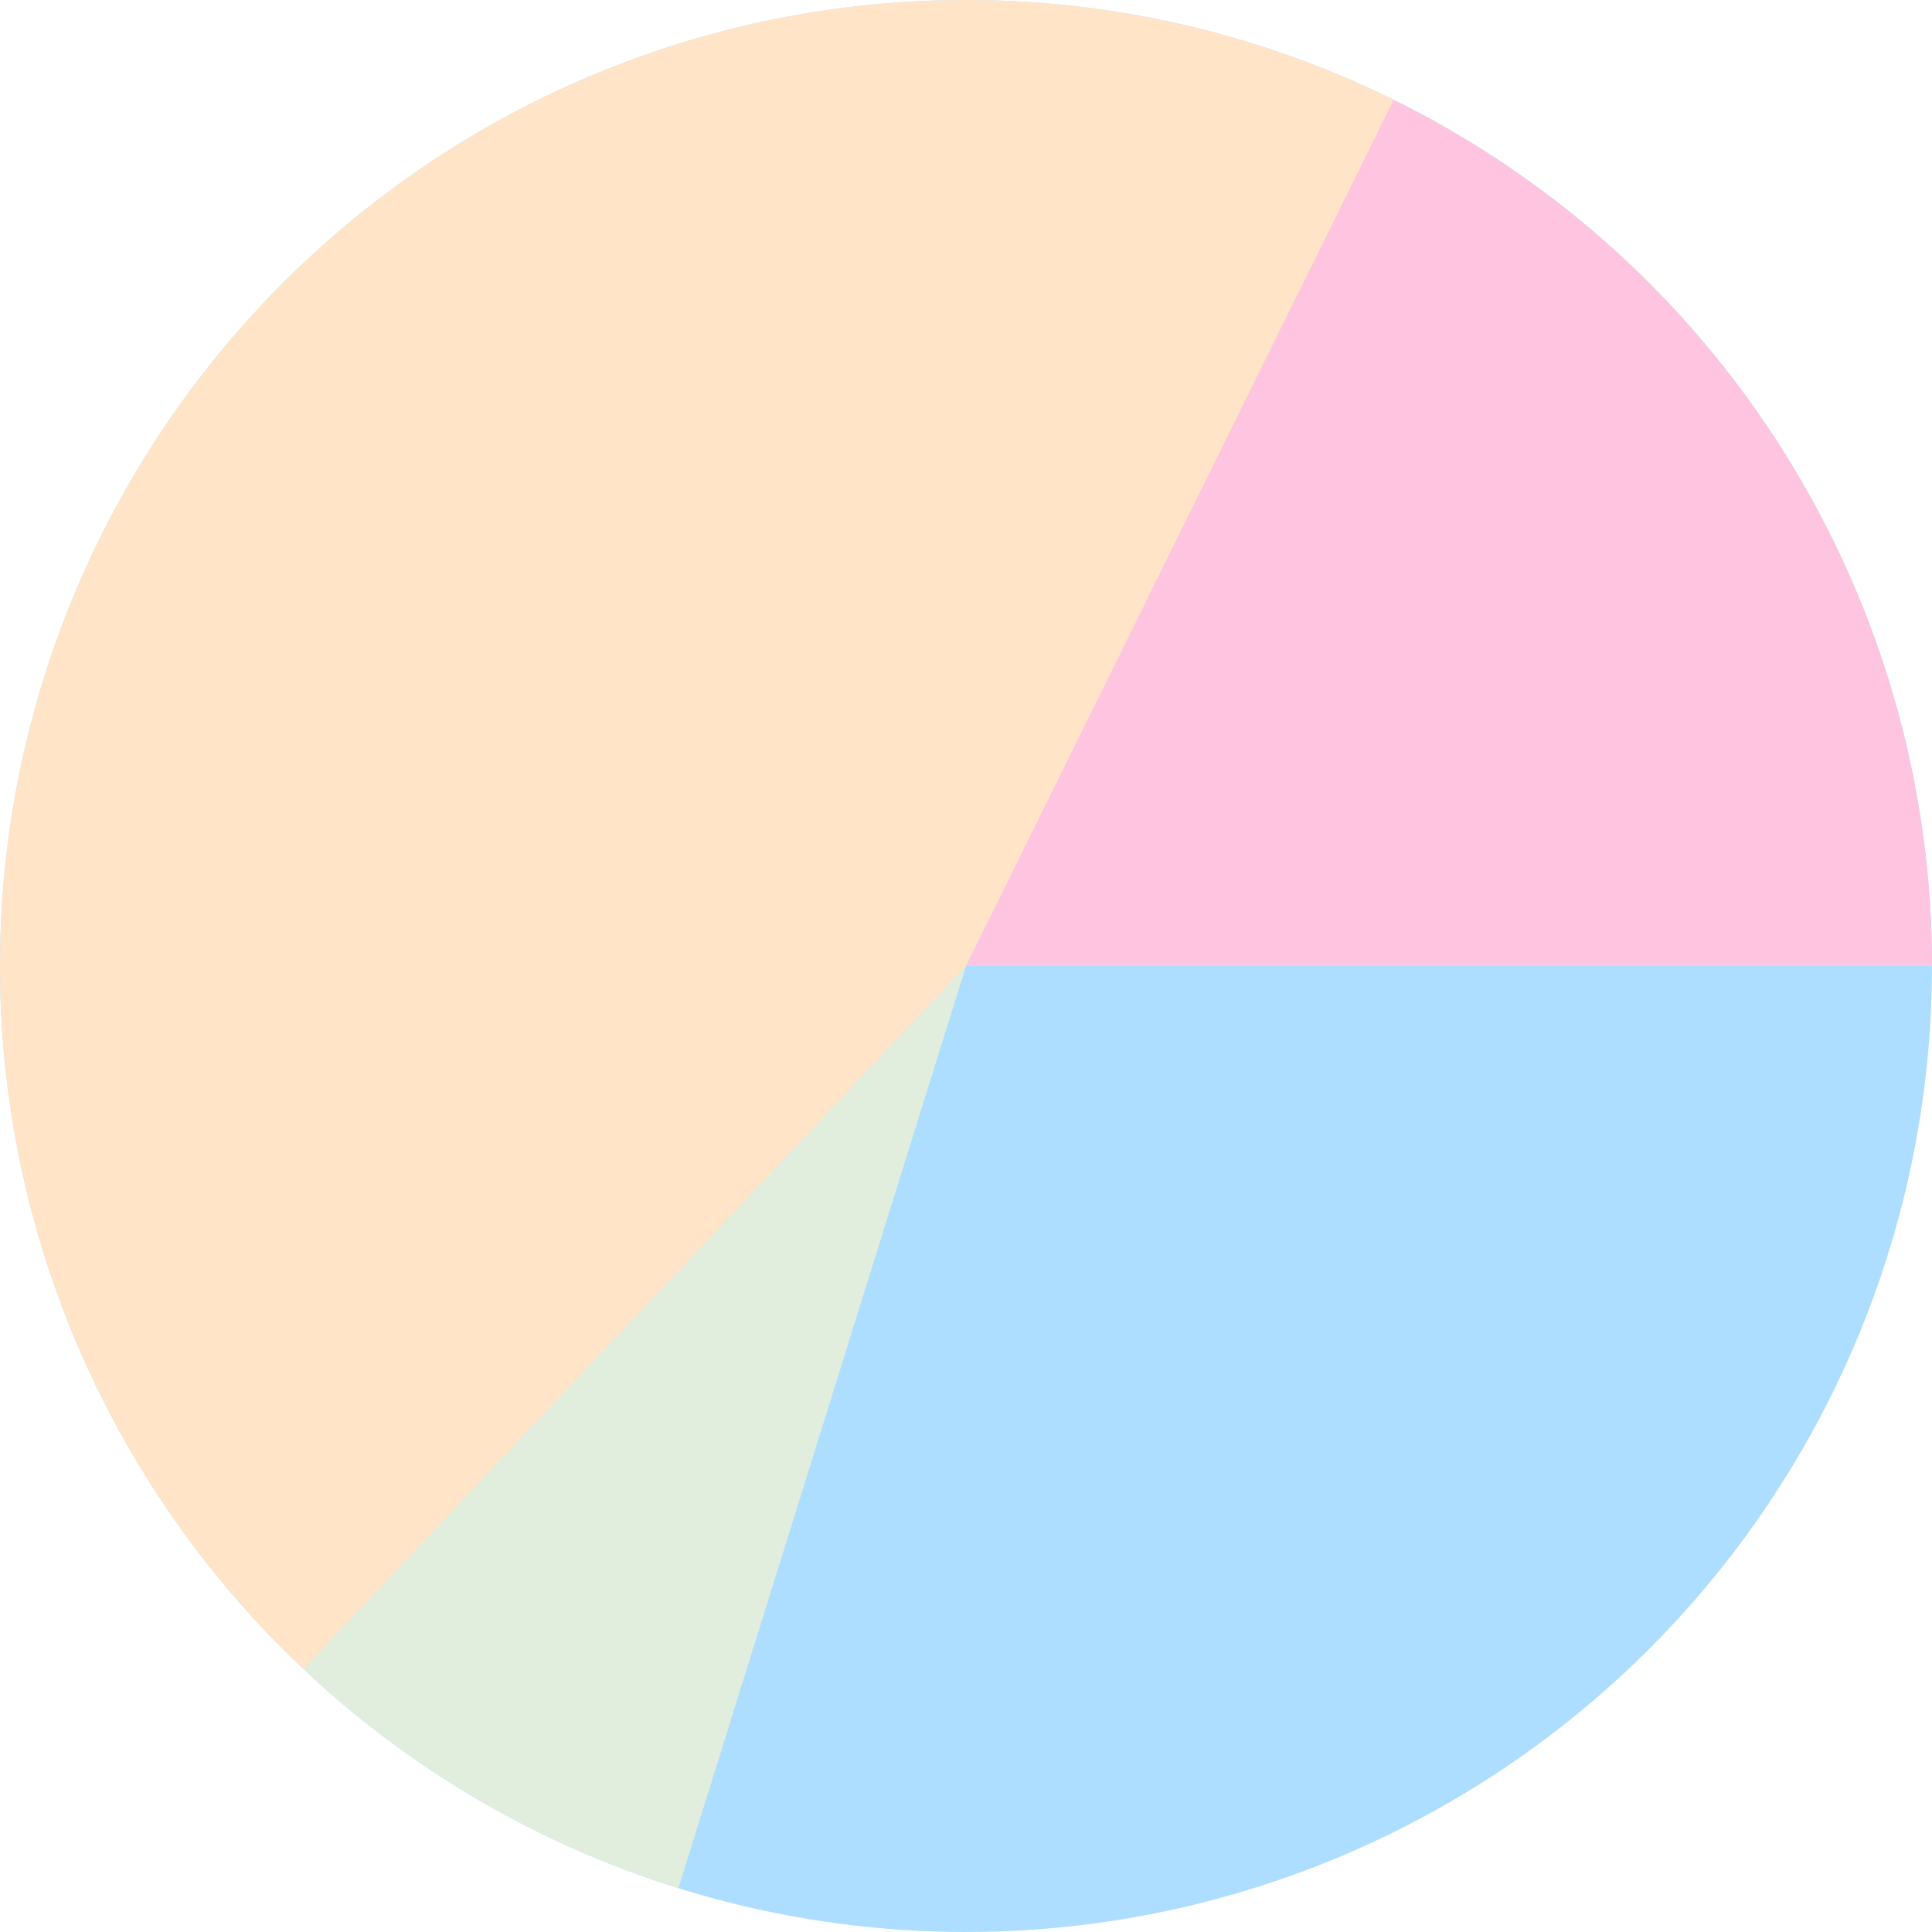 <svg width="108" height="108" viewBox="0 0 108 108" fill="none" xmlns="http://www.w3.org/2000/svg">
<circle cx="54" cy="54" r="54" fill="#AEDEFF"/>
<path d="M108 54C108 43.889 105.161 33.981 99.807 25.404C94.452 16.826 86.797 9.925 77.713 5.485L54 54H108Z" fill="#FFC4DF"/>
<path d="M16.964 93.298C22.93 98.92 30.097 103.11 37.922 105.551L54 54L16.964 93.298Z" fill="#E1EEDD"/>
<path d="M77.906 5.58C66.306 -0.147 53.035 -1.52 40.509 1.712C27.982 4.945 17.032 12.567 9.651 23.192C2.27 33.817 -1.051 46.738 0.292 59.605C1.635 72.472 7.552 84.43 16.968 93.302L54 54L77.906 5.58Z" fill="#FFE4C7"/>
</svg>
